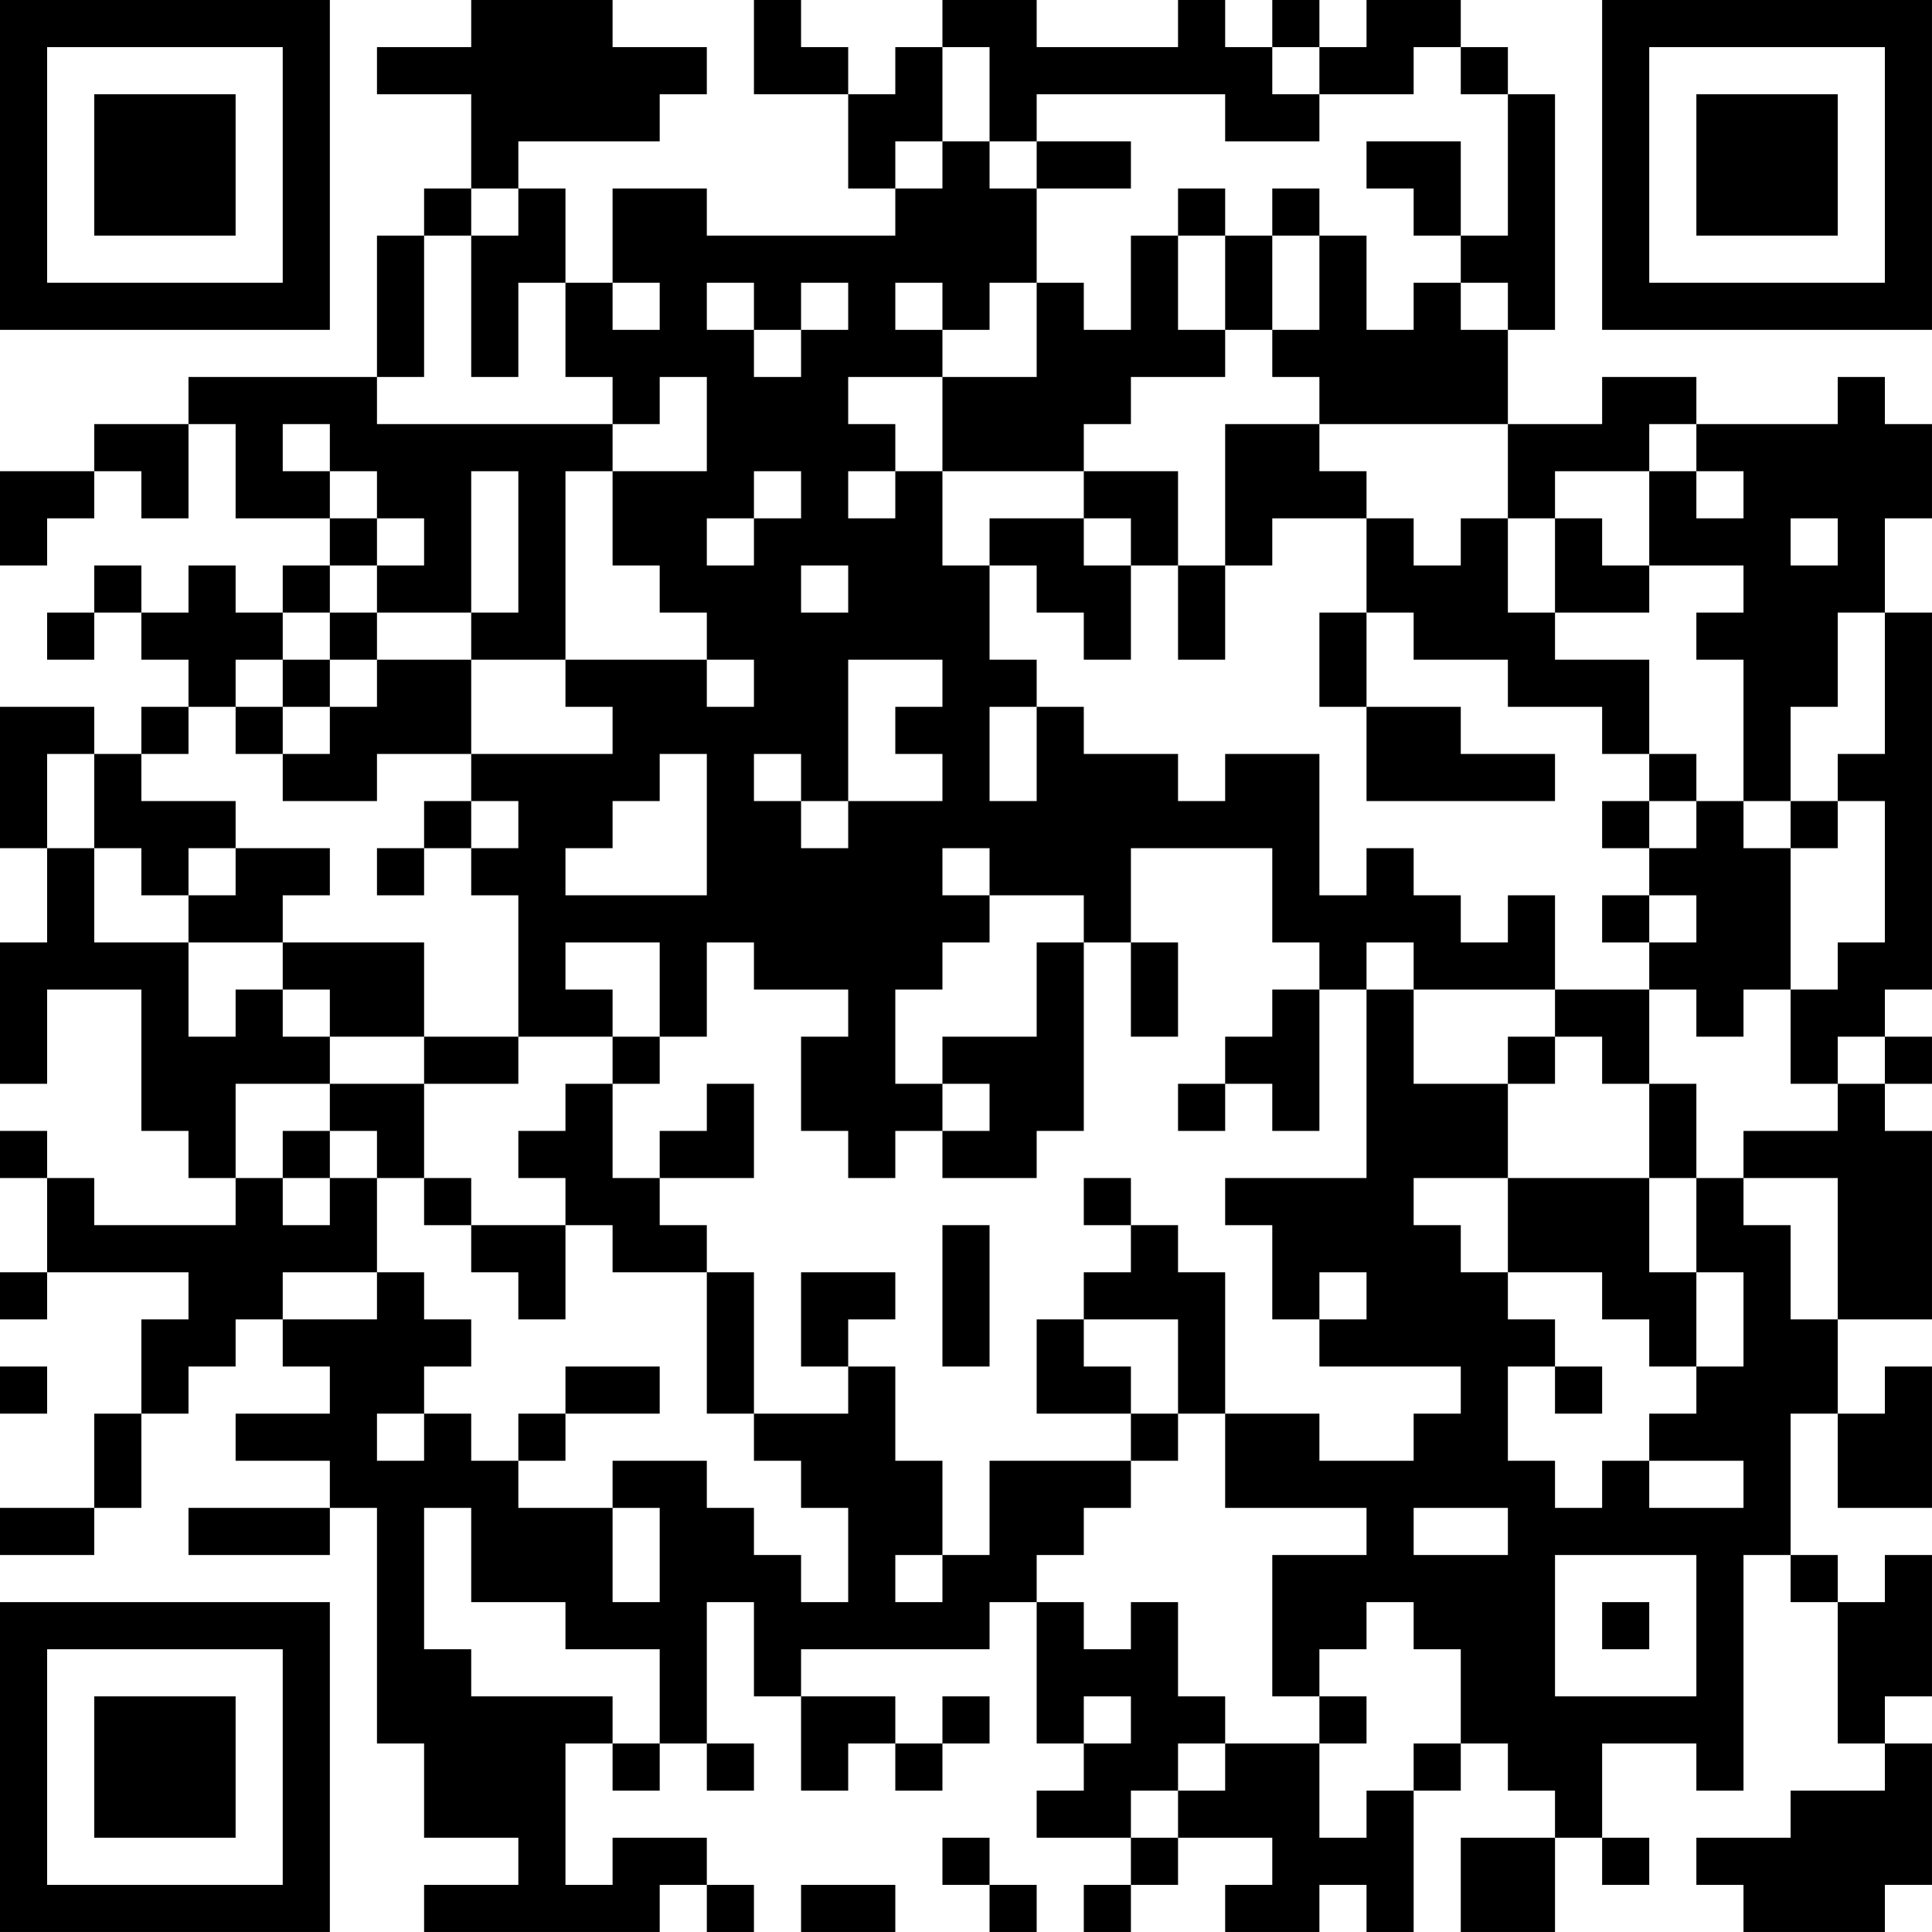 <?xml version="1.0" encoding="UTF-8"?>
<svg xmlns="http://www.w3.org/2000/svg" version="1.1" width="200" height="200" viewBox="0 0 200 200"><rect x="0" y="0" width="200" height="200" fill="#ffffff"/><g transform="scale(4.878)"><g transform="translate(0,0)"><path fill-rule="evenodd" d="M10 0L10 1L8 1L8 2L10 2L10 4L9 4L9 5L8 5L8 8L4 8L4 9L2 9L2 10L0 10L0 12L1 12L1 11L2 11L2 10L3 10L3 11L4 11L4 9L5 9L5 11L7 11L7 12L6 12L6 13L5 13L5 12L4 12L4 13L3 13L3 12L2 12L2 13L1 13L1 14L2 14L2 13L3 13L3 14L4 14L4 15L3 15L3 16L2 16L2 15L0 15L0 18L1 18L1 20L0 20L0 23L1 23L1 21L3 21L3 24L4 24L4 25L5 25L5 26L2 26L2 25L1 25L1 24L0 24L0 25L1 25L1 27L0 27L0 28L1 28L1 27L4 27L4 28L3 28L3 30L2 30L2 32L0 32L0 33L2 33L2 32L3 32L3 30L4 30L4 29L5 29L5 28L6 28L6 29L7 29L7 30L5 30L5 31L7 31L7 32L4 32L4 33L7 33L7 32L8 32L8 37L9 37L9 39L11 39L11 40L9 40L9 41L14 41L14 40L15 40L15 41L16 41L16 40L15 40L15 39L13 39L13 40L12 40L12 37L13 37L13 38L14 38L14 37L15 37L15 38L16 38L16 37L15 37L15 34L16 34L16 36L17 36L17 38L18 38L18 37L19 37L19 38L20 38L20 37L21 37L21 36L20 36L20 37L19 37L19 36L17 36L17 35L21 35L21 34L22 34L22 37L23 37L23 38L22 38L22 39L24 39L24 40L23 40L23 41L24 41L24 40L25 40L25 39L27 39L27 40L26 40L26 41L28 41L28 40L29 40L29 41L30 41L30 38L31 38L31 37L32 37L32 38L33 38L33 39L31 39L31 41L33 41L33 39L34 39L34 40L35 40L35 39L34 39L34 37L36 37L36 38L37 38L37 33L38 33L38 34L39 34L39 37L40 37L40 38L38 38L38 39L36 39L36 40L37 40L37 41L40 41L40 40L41 40L41 37L40 37L40 36L41 36L41 33L40 33L40 34L39 34L39 33L38 33L38 30L39 30L39 32L41 32L41 29L40 29L40 30L39 30L39 28L41 28L41 24L40 24L40 23L41 23L41 22L40 22L40 21L41 21L41 13L40 13L40 11L41 11L41 9L40 9L40 8L39 8L39 9L36 9L36 8L34 8L34 9L32 9L32 7L33 7L33 2L32 2L32 1L31 1L31 0L29 0L29 1L28 1L28 0L27 0L27 1L26 1L26 0L25 0L25 1L22 1L22 0L20 0L20 1L19 1L19 2L18 2L18 1L17 1L17 0L16 0L16 2L18 2L18 4L19 4L19 5L15 5L15 4L13 4L13 6L12 6L12 4L11 4L11 3L14 3L14 2L15 2L15 1L13 1L13 0ZM20 1L20 3L19 3L19 4L20 4L20 3L21 3L21 4L22 4L22 6L21 6L21 7L20 7L20 6L19 6L19 7L20 7L20 8L18 8L18 9L19 9L19 10L18 10L18 11L19 11L19 10L20 10L20 12L21 12L21 14L22 14L22 15L21 15L21 17L22 17L22 15L23 15L23 16L25 16L25 17L26 17L26 16L28 16L28 19L29 19L29 18L30 18L30 19L31 19L31 20L32 20L32 19L33 19L33 21L30 21L30 20L29 20L29 21L28 21L28 20L27 20L27 18L24 18L24 20L23 20L23 19L21 19L21 18L20 18L20 19L21 19L21 20L20 20L20 21L19 21L19 23L20 23L20 24L19 24L19 25L18 25L18 24L17 24L17 22L18 22L18 21L16 21L16 20L15 20L15 22L14 22L14 20L12 20L12 21L13 21L13 22L11 22L11 19L10 19L10 18L11 18L11 17L10 17L10 16L13 16L13 15L12 15L12 14L15 14L15 15L16 15L16 14L15 14L15 13L14 13L14 12L13 12L13 10L15 10L15 8L14 8L14 9L13 9L13 8L12 8L12 6L11 6L11 8L10 8L10 5L11 5L11 4L10 4L10 5L9 5L9 8L8 8L8 9L13 9L13 10L12 10L12 14L10 14L10 13L11 13L11 10L10 10L10 13L8 13L8 12L9 12L9 11L8 11L8 10L7 10L7 9L6 9L6 10L7 10L7 11L8 11L8 12L7 12L7 13L6 13L6 14L5 14L5 15L4 15L4 16L3 16L3 17L5 17L5 18L4 18L4 19L3 19L3 18L2 18L2 16L1 16L1 18L2 18L2 20L4 20L4 22L5 22L5 21L6 21L6 22L7 22L7 23L5 23L5 25L6 25L6 26L7 26L7 25L8 25L8 27L6 27L6 28L8 28L8 27L9 27L9 28L10 28L10 29L9 29L9 30L8 30L8 31L9 31L9 30L10 30L10 31L11 31L11 32L13 32L13 34L14 34L14 32L13 32L13 31L15 31L15 32L16 32L16 33L17 33L17 34L18 34L18 32L17 32L17 31L16 31L16 30L18 30L18 29L19 29L19 31L20 31L20 33L19 33L19 34L20 34L20 33L21 33L21 31L24 31L24 32L23 32L23 33L22 33L22 34L23 34L23 35L24 35L24 34L25 34L25 36L26 36L26 37L25 37L25 38L24 38L24 39L25 39L25 38L26 38L26 37L28 37L28 39L29 39L29 38L30 38L30 37L31 37L31 35L30 35L30 34L29 34L29 35L28 35L28 36L27 36L27 33L29 33L29 32L26 32L26 30L28 30L28 31L30 31L30 30L31 30L31 29L28 29L28 28L29 28L29 27L28 27L28 28L27 28L27 26L26 26L26 25L29 25L29 21L30 21L30 23L32 23L32 25L30 25L30 26L31 26L31 27L32 27L32 28L33 28L33 29L32 29L32 31L33 31L33 32L34 32L34 31L35 31L35 32L37 32L37 31L35 31L35 30L36 30L36 29L37 29L37 27L36 27L36 25L37 25L37 26L38 26L38 28L39 28L39 25L37 25L37 24L39 24L39 23L40 23L40 22L39 22L39 23L38 23L38 21L39 21L39 20L40 20L40 17L39 17L39 16L40 16L40 13L39 13L39 15L38 15L38 17L37 17L37 14L36 14L36 13L37 13L37 12L35 12L35 10L36 10L36 11L37 11L37 10L36 10L36 9L35 9L35 10L33 10L33 11L32 11L32 9L28 9L28 8L27 8L27 7L28 7L28 5L29 5L29 7L30 7L30 6L31 6L31 7L32 7L32 6L31 6L31 5L32 5L32 2L31 2L31 1L30 1L30 2L28 2L28 1L27 1L27 2L28 2L28 3L26 3L26 2L22 2L22 3L21 3L21 1ZM22 3L22 4L24 4L24 3ZM29 3L29 4L30 4L30 5L31 5L31 3ZM25 4L25 5L24 5L24 7L23 7L23 6L22 6L22 8L20 8L20 10L23 10L23 11L21 11L21 12L22 12L22 13L23 13L23 14L24 14L24 12L25 12L25 14L26 14L26 12L27 12L27 11L29 11L29 13L28 13L28 15L29 15L29 17L33 17L33 16L31 16L31 15L29 15L29 13L30 13L30 14L32 14L32 15L34 15L34 16L35 16L35 17L34 17L34 18L35 18L35 19L34 19L34 20L35 20L35 21L33 21L33 22L32 22L32 23L33 23L33 22L34 22L34 23L35 23L35 25L32 25L32 27L34 27L34 28L35 28L35 29L36 29L36 27L35 27L35 25L36 25L36 23L35 23L35 21L36 21L36 22L37 22L37 21L38 21L38 18L39 18L39 17L38 17L38 18L37 18L37 17L36 17L36 16L35 16L35 14L33 14L33 13L35 13L35 12L34 12L34 11L33 11L33 13L32 13L32 11L31 11L31 12L30 12L30 11L29 11L29 10L28 10L28 9L26 9L26 12L25 12L25 10L23 10L23 9L24 9L24 8L26 8L26 7L27 7L27 5L28 5L28 4L27 4L27 5L26 5L26 4ZM25 5L25 7L26 7L26 5ZM13 6L13 7L14 7L14 6ZM15 6L15 7L16 7L16 8L17 8L17 7L18 7L18 6L17 6L17 7L16 7L16 6ZM16 10L16 11L15 11L15 12L16 12L16 11L17 11L17 10ZM23 11L23 12L24 12L24 11ZM38 11L38 12L39 12L39 11ZM17 12L17 13L18 13L18 12ZM7 13L7 14L6 14L6 15L5 15L5 16L6 16L6 17L8 17L8 16L10 16L10 14L8 14L8 13ZM7 14L7 15L6 15L6 16L7 16L7 15L8 15L8 14ZM18 14L18 17L17 17L17 16L16 16L16 17L17 17L17 18L18 18L18 17L20 17L20 16L19 16L19 15L20 15L20 14ZM14 16L14 17L13 17L13 18L12 18L12 19L15 19L15 16ZM9 17L9 18L8 18L8 19L9 19L9 18L10 18L10 17ZM35 17L35 18L36 18L36 17ZM5 18L5 19L4 19L4 20L6 20L6 21L7 21L7 22L9 22L9 23L7 23L7 24L6 24L6 25L7 25L7 24L8 24L8 25L9 25L9 26L10 26L10 27L11 27L11 28L12 28L12 26L13 26L13 27L15 27L15 30L16 30L16 27L15 27L15 26L14 26L14 25L16 25L16 23L15 23L15 24L14 24L14 25L13 25L13 23L14 23L14 22L13 22L13 23L12 23L12 24L11 24L11 25L12 25L12 26L10 26L10 25L9 25L9 23L11 23L11 22L9 22L9 20L6 20L6 19L7 19L7 18ZM35 19L35 20L36 20L36 19ZM22 20L22 22L20 22L20 23L21 23L21 24L20 24L20 25L22 25L22 24L23 24L23 20ZM24 20L24 22L25 22L25 20ZM27 21L27 22L26 22L26 23L25 23L25 24L26 24L26 23L27 23L27 24L28 24L28 21ZM23 25L23 26L24 26L24 27L23 27L23 28L22 28L22 30L24 30L24 31L25 31L25 30L26 30L26 27L25 27L25 26L24 26L24 25ZM20 26L20 29L21 29L21 26ZM17 27L17 29L18 29L18 28L19 28L19 27ZM23 28L23 29L24 29L24 30L25 30L25 28ZM0 29L0 30L1 30L1 29ZM12 29L12 30L11 30L11 31L12 31L12 30L14 30L14 29ZM33 29L33 30L34 30L34 29ZM9 32L9 35L10 35L10 36L13 36L13 37L14 37L14 35L12 35L12 34L10 34L10 32ZM30 32L30 33L32 33L32 32ZM33 33L33 36L36 36L36 33ZM34 34L34 35L35 35L35 34ZM23 36L23 37L24 37L24 36ZM28 36L28 37L29 37L29 36ZM20 39L20 40L21 40L21 41L22 41L22 40L21 40L21 39ZM17 40L17 41L19 41L19 40ZM0 0L0 7L7 7L7 0ZM1 1L1 6L6 6L6 1ZM2 2L2 5L5 5L5 2ZM34 0L34 7L41 7L41 0ZM35 1L35 6L40 6L40 1ZM36 2L36 5L39 5L39 2ZM0 34L0 41L7 41L7 34ZM1 35L1 40L6 40L6 35ZM2 36L2 39L5 39L5 36Z" fill="#000000"/></g></g></svg>
